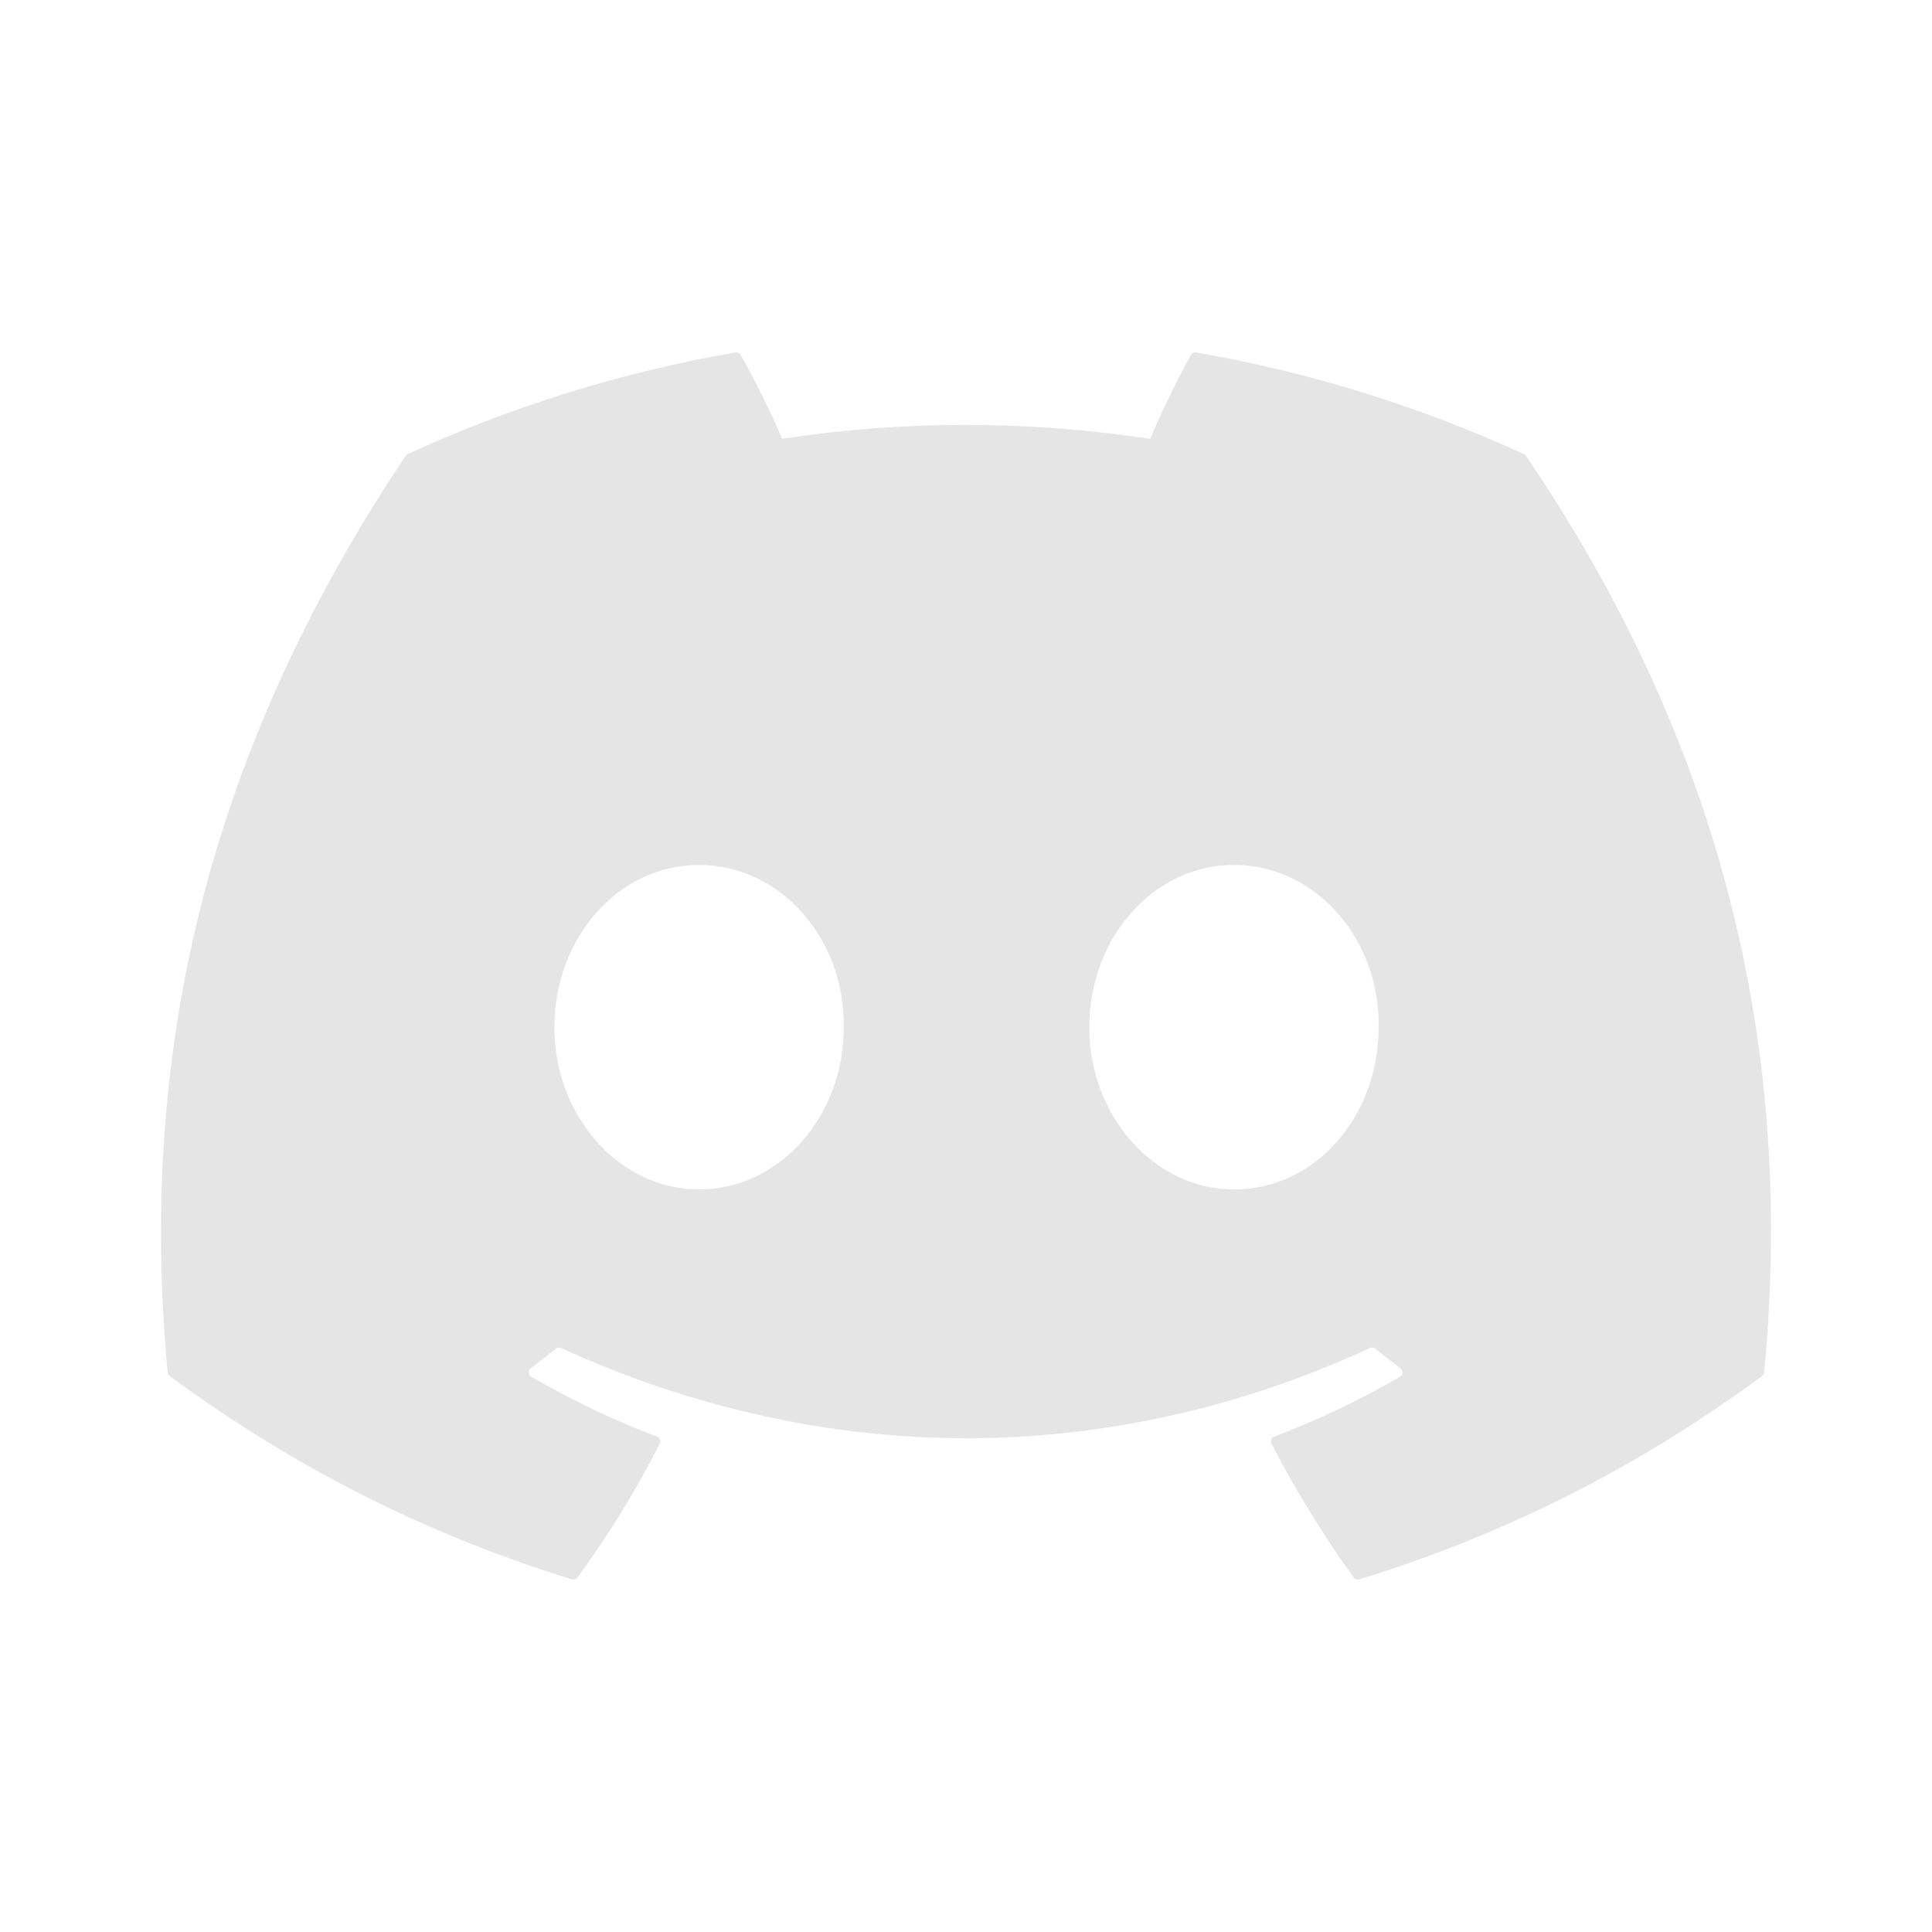 <svg width="32" height="32" viewBox="0 0 32 32" fill="none" xmlns="http://www.w3.org/2000/svg">
<path d="M25.241 7.522C23.542 6.742 21.719 6.168 19.814 5.838C19.779 5.832 19.744 5.848 19.726 5.88C19.492 6.297 19.232 6.84 19.05 7.268C17.001 6.961 14.962 6.961 12.954 7.268C12.772 6.831 12.503 6.297 12.268 5.88C12.25 5.849 12.215 5.833 12.18 5.838C10.276 6.166 8.453 6.741 6.752 7.522C6.738 7.528 6.725 7.539 6.717 7.553C3.26 12.717 2.313 17.755 2.777 22.731C2.779 22.755 2.793 22.778 2.812 22.793C5.093 24.468 7.302 25.485 9.471 26.159C9.505 26.17 9.542 26.157 9.564 26.128C10.077 25.428 10.534 24.689 10.926 23.913C10.95 23.867 10.928 23.813 10.88 23.795C10.155 23.52 9.464 23.185 8.8 22.804C8.747 22.773 8.743 22.698 8.792 22.662C8.931 22.557 9.071 22.448 9.205 22.338C9.229 22.318 9.263 22.314 9.291 22.327C13.655 24.319 18.38 24.319 22.692 22.327C22.721 22.313 22.755 22.317 22.78 22.337C22.913 22.447 23.053 22.557 23.194 22.662C23.242 22.698 23.239 22.773 23.186 22.804C22.522 23.192 21.832 23.52 21.105 23.794C21.058 23.812 21.037 23.867 21.06 23.913C21.461 24.688 21.918 25.427 22.421 26.128C22.442 26.157 22.48 26.17 22.515 26.159C24.694 25.485 26.903 24.468 29.184 22.793C29.204 22.778 29.217 22.756 29.219 22.732C29.775 16.98 28.288 11.983 25.276 7.554C25.269 7.539 25.256 7.528 25.241 7.522ZM11.578 19.701C10.264 19.701 9.182 18.495 9.182 17.014C9.182 15.532 10.243 14.326 11.578 14.326C12.924 14.326 13.996 15.543 13.975 17.014C13.975 18.495 12.913 19.701 11.578 19.701ZM20.439 19.701C19.125 19.701 18.042 18.495 18.042 17.014C18.042 15.532 19.104 14.326 20.439 14.326C21.784 14.326 22.857 15.543 22.835 17.014C22.835 18.495 21.784 19.701 20.439 19.701Z" fill="#E5E5E5"/>
</svg>
